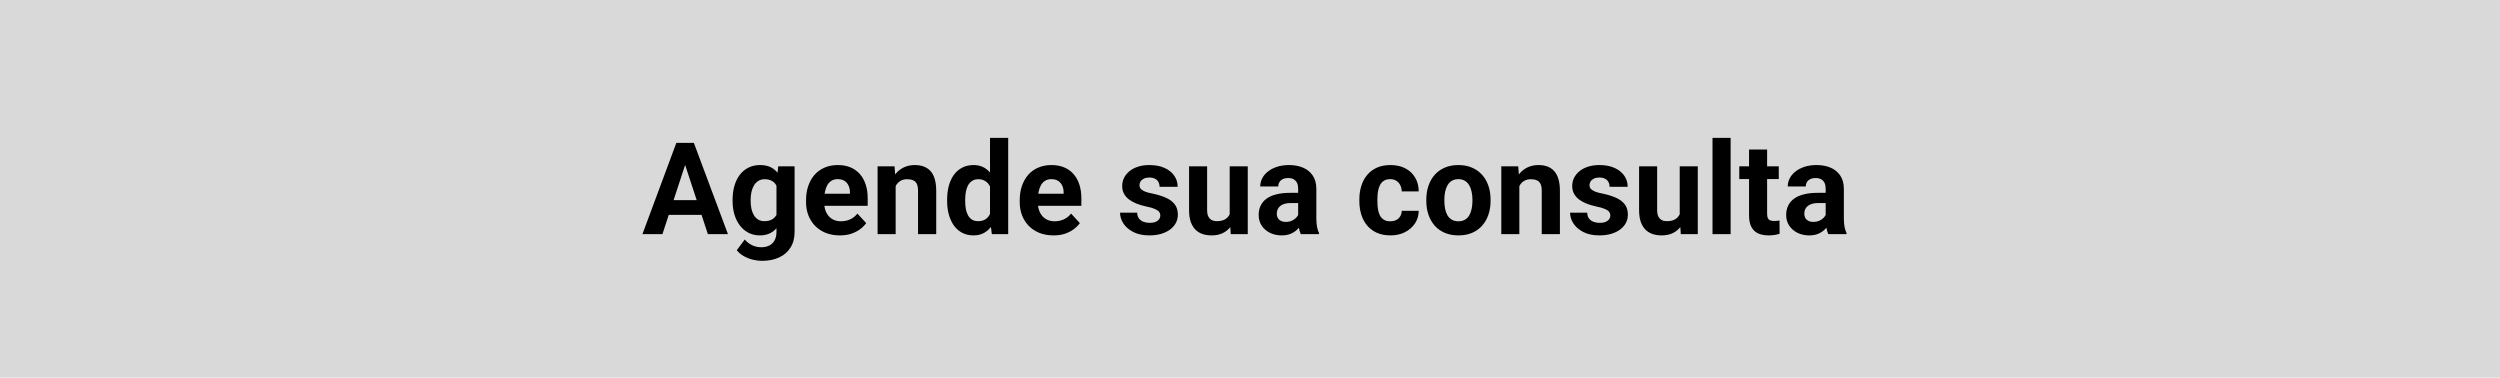 <svg width="331" height="50" viewBox="0 0 331 50" fill="none" xmlns="http://www.w3.org/2000/svg">
<rect width="331" height="50" fill="#D9D9D9"/>
<path d="M90.993 20.981L87.706 31H85.058L89.549 18.914H91.234L90.993 20.981ZM93.724 31L90.429 20.981L90.163 18.914H91.865L96.38 31H93.724ZM93.575 26.501V28.452H87.191V26.501H93.575ZM103.038 22.019H105.204V30.701C105.204 31.52 105.021 32.215 104.656 32.785C104.297 33.36 103.793 33.795 103.146 34.088C102.498 34.387 101.745 34.536 100.888 34.536C100.511 34.536 100.113 34.486 99.692 34.387C99.277 34.287 98.879 34.132 98.497 33.922C98.121 33.712 97.805 33.446 97.551 33.125L98.605 31.714C98.882 32.035 99.203 32.284 99.568 32.461C99.933 32.644 100.337 32.735 100.78 32.735C101.211 32.735 101.577 32.655 101.875 32.494C102.174 32.339 102.404 32.109 102.564 31.805C102.725 31.506 102.805 31.144 102.805 30.718V24.094L103.038 22.019ZM96.995 26.617V26.443C96.995 25.757 97.078 25.134 97.244 24.575C97.415 24.011 97.656 23.526 97.966 23.123C98.281 22.719 98.663 22.406 99.111 22.185C99.56 21.963 100.066 21.852 100.63 21.852C101.228 21.852 101.729 21.963 102.133 22.185C102.537 22.406 102.869 22.721 103.129 23.131C103.389 23.535 103.591 24.014 103.735 24.567C103.884 25.115 104 25.715 104.083 26.368V26.75C104 27.375 103.876 27.956 103.71 28.493C103.544 29.03 103.325 29.5 103.054 29.904C102.783 30.303 102.445 30.613 102.042 30.834C101.643 31.055 101.167 31.166 100.614 31.166C100.06 31.166 99.56 31.053 99.111 30.826C98.669 30.599 98.29 30.281 97.974 29.871C97.659 29.462 97.415 28.98 97.244 28.427C97.078 27.873 96.995 27.27 96.995 26.617ZM99.385 26.443V26.617C99.385 26.988 99.421 27.334 99.493 27.655C99.565 27.976 99.676 28.261 99.825 28.51C99.98 28.753 100.171 28.944 100.398 29.082C100.63 29.215 100.904 29.282 101.22 29.282C101.657 29.282 102.014 29.19 102.291 29.008C102.567 28.82 102.775 28.562 102.913 28.236C103.051 27.909 103.132 27.533 103.154 27.107V26.02C103.143 25.671 103.096 25.358 103.013 25.081C102.93 24.799 102.813 24.559 102.664 24.359C102.515 24.16 102.321 24.005 102.083 23.895C101.845 23.784 101.563 23.729 101.236 23.729C100.921 23.729 100.647 23.8 100.415 23.944C100.188 24.083 99.997 24.274 99.842 24.517C99.692 24.761 99.579 25.048 99.501 25.38C99.424 25.707 99.385 26.061 99.385 26.443ZM111.197 31.166C110.5 31.166 109.875 31.055 109.321 30.834C108.768 30.607 108.298 30.294 107.91 29.896C107.528 29.498 107.235 29.035 107.03 28.51C106.826 27.979 106.723 27.414 106.723 26.816V26.484C106.723 25.804 106.82 25.181 107.014 24.617C107.207 24.052 107.484 23.562 107.844 23.148C108.209 22.732 108.652 22.414 109.172 22.193C109.692 21.966 110.279 21.852 110.932 21.852C111.568 21.852 112.132 21.958 112.625 22.168C113.118 22.378 113.53 22.677 113.862 23.064C114.199 23.452 114.454 23.917 114.625 24.459C114.797 24.996 114.883 25.593 114.883 26.252V27.248H107.744V25.654H112.534V25.472C112.534 25.14 112.473 24.844 112.351 24.584C112.235 24.318 112.058 24.108 111.82 23.953C111.582 23.798 111.278 23.72 110.907 23.72C110.591 23.72 110.32 23.789 110.093 23.928C109.866 24.066 109.681 24.26 109.537 24.509C109.399 24.758 109.294 25.051 109.222 25.389C109.155 25.721 109.122 26.086 109.122 26.484V26.816C109.122 27.176 109.172 27.508 109.271 27.812C109.377 28.117 109.523 28.38 109.711 28.601C109.905 28.822 110.138 28.994 110.409 29.116C110.685 29.238 110.998 29.298 111.347 29.298C111.778 29.298 112.18 29.215 112.55 29.049C112.927 28.878 113.25 28.62 113.521 28.277L114.684 29.539C114.495 29.81 114.238 30.07 113.912 30.319C113.591 30.568 113.203 30.773 112.75 30.934C112.296 31.088 111.778 31.166 111.197 31.166ZM118.585 23.936V31H116.194V22.019H118.436L118.585 23.936ZM118.236 26.194H117.589C117.589 25.53 117.675 24.932 117.846 24.401C118.018 23.864 118.258 23.408 118.568 23.031C118.878 22.649 119.246 22.359 119.672 22.16C120.104 21.955 120.585 21.852 121.117 21.852C121.537 21.852 121.922 21.913 122.271 22.035C122.619 22.157 122.918 22.351 123.167 22.616C123.422 22.882 123.615 23.233 123.748 23.67C123.886 24.108 123.956 24.642 123.956 25.273V31H121.548V25.264C121.548 24.866 121.493 24.556 121.382 24.334C121.272 24.113 121.108 23.958 120.893 23.87C120.682 23.776 120.422 23.729 120.112 23.729C119.791 23.729 119.512 23.792 119.274 23.919C119.042 24.047 118.848 24.224 118.693 24.451C118.543 24.672 118.43 24.932 118.353 25.231C118.275 25.53 118.236 25.851 118.236 26.194ZM131.078 29.041V18.25H133.485V31H131.318L131.078 29.041ZM125.4 26.617V26.443C125.4 25.757 125.477 25.134 125.632 24.575C125.787 24.011 126.014 23.526 126.313 23.123C126.612 22.719 126.98 22.406 127.417 22.185C127.854 21.963 128.352 21.852 128.911 21.852C129.437 21.852 129.896 21.963 130.289 22.185C130.688 22.406 131.025 22.721 131.302 23.131C131.584 23.535 131.811 24.014 131.982 24.567C132.154 25.115 132.278 25.715 132.356 26.368V26.75C132.278 27.375 132.154 27.956 131.982 28.493C131.811 29.03 131.584 29.5 131.302 29.904C131.025 30.303 130.688 30.613 130.289 30.834C129.891 31.055 129.426 31.166 128.895 31.166C128.336 31.166 127.838 31.053 127.4 30.826C126.969 30.599 126.604 30.281 126.305 29.871C126.011 29.462 125.787 28.98 125.632 28.427C125.477 27.873 125.4 27.27 125.4 26.617ZM127.791 26.443V26.617C127.791 26.988 127.818 27.334 127.874 27.655C127.934 27.976 128.031 28.261 128.164 28.51C128.302 28.753 128.479 28.944 128.695 29.082C128.917 29.215 129.185 29.282 129.5 29.282C129.91 29.282 130.248 29.19 130.513 29.008C130.779 28.82 130.981 28.562 131.119 28.236C131.263 27.909 131.346 27.533 131.368 27.107V26.02C131.352 25.671 131.302 25.358 131.219 25.081C131.141 24.799 131.025 24.559 130.87 24.359C130.721 24.16 130.533 24.005 130.306 23.895C130.084 23.784 129.821 23.729 129.517 23.729C129.207 23.729 128.942 23.8 128.72 23.944C128.499 24.083 128.319 24.274 128.181 24.517C128.048 24.761 127.948 25.048 127.882 25.38C127.821 25.707 127.791 26.061 127.791 26.443ZM139.486 31.166C138.789 31.166 138.164 31.055 137.61 30.834C137.057 30.607 136.587 30.294 136.199 29.896C135.817 29.498 135.524 29.035 135.319 28.51C135.115 27.979 135.012 27.414 135.012 26.816V26.484C135.012 25.804 135.109 25.181 135.303 24.617C135.496 24.052 135.773 23.562 136.133 23.148C136.498 22.732 136.941 22.414 137.461 22.193C137.981 21.966 138.568 21.852 139.221 21.852C139.857 21.852 140.422 21.958 140.914 22.168C141.407 22.378 141.819 22.677 142.151 23.064C142.488 23.452 142.743 23.917 142.915 24.459C143.086 24.996 143.172 25.593 143.172 26.252V27.248H136.033V25.654H140.823V25.472C140.823 25.14 140.762 24.844 140.64 24.584C140.524 24.318 140.347 24.108 140.109 23.953C139.871 23.798 139.567 23.72 139.196 23.72C138.88 23.72 138.609 23.789 138.382 23.928C138.155 24.066 137.97 24.26 137.826 24.509C137.688 24.758 137.583 25.051 137.511 25.389C137.444 25.721 137.411 26.086 137.411 26.484V26.816C137.411 27.176 137.461 27.508 137.561 27.812C137.666 28.117 137.812 28.38 138 28.601C138.194 28.822 138.427 28.994 138.698 29.116C138.974 29.238 139.287 29.298 139.636 29.298C140.067 29.298 140.469 29.215 140.839 29.049C141.216 28.878 141.539 28.62 141.811 28.277L142.973 29.539C142.785 29.81 142.527 30.07 142.201 30.319C141.88 30.568 141.492 30.773 141.039 30.934C140.585 31.088 140.067 31.166 139.486 31.166ZM153.623 28.518C153.623 28.346 153.573 28.192 153.473 28.053C153.374 27.915 153.188 27.788 152.917 27.671C152.651 27.55 152.267 27.439 151.763 27.339C151.309 27.24 150.886 27.115 150.493 26.966C150.106 26.811 149.768 26.625 149.48 26.41C149.198 26.194 148.977 25.939 148.816 25.646C148.656 25.347 148.576 25.007 148.576 24.625C148.576 24.249 148.656 23.895 148.816 23.562C148.982 23.23 149.218 22.937 149.522 22.683C149.832 22.422 150.208 22.221 150.651 22.077C151.099 21.927 151.603 21.852 152.162 21.852C152.942 21.852 153.611 21.977 154.17 22.226C154.735 22.475 155.167 22.818 155.465 23.255C155.77 23.687 155.922 24.18 155.922 24.733H153.531C153.531 24.5 153.481 24.293 153.382 24.11C153.288 23.922 153.138 23.776 152.934 23.67C152.734 23.56 152.474 23.504 152.153 23.504C151.888 23.504 151.658 23.551 151.464 23.645C151.271 23.734 151.121 23.856 151.016 24.011C150.917 24.16 150.867 24.326 150.867 24.509C150.867 24.647 150.894 24.772 150.95 24.882C151.011 24.988 151.107 25.084 151.24 25.173C151.373 25.261 151.545 25.344 151.755 25.422C151.971 25.494 152.236 25.56 152.552 25.621C153.199 25.754 153.778 25.928 154.287 26.144C154.796 26.354 155.2 26.642 155.499 27.007C155.797 27.367 155.947 27.84 155.947 28.427C155.947 28.825 155.858 29.19 155.681 29.523C155.504 29.855 155.25 30.145 154.917 30.394C154.585 30.637 154.187 30.828 153.722 30.967C153.263 31.1 152.745 31.166 152.17 31.166C151.334 31.166 150.626 31.017 150.045 30.718C149.469 30.419 149.032 30.04 148.733 29.581C148.44 29.116 148.293 28.64 148.293 28.153H150.56C150.571 28.479 150.654 28.742 150.809 28.941C150.969 29.141 151.171 29.285 151.415 29.373C151.664 29.462 151.932 29.506 152.22 29.506C152.53 29.506 152.787 29.464 152.992 29.381C153.196 29.293 153.351 29.177 153.457 29.033C153.567 28.883 153.623 28.712 153.623 28.518ZM162.812 28.85V22.019H165.202V31H162.953L162.812 28.85ZM163.077 27.007L163.783 26.991C163.783 27.588 163.714 28.145 163.575 28.659C163.437 29.168 163.229 29.611 162.953 29.987C162.676 30.358 162.327 30.649 161.907 30.859C161.486 31.064 160.991 31.166 160.421 31.166C159.984 31.166 159.58 31.105 159.209 30.983C158.844 30.856 158.528 30.66 158.263 30.394C158.003 30.123 157.798 29.777 157.648 29.356C157.505 28.93 157.433 28.419 157.433 27.821V22.019H159.823V27.837C159.823 28.103 159.854 28.327 159.915 28.51C159.981 28.692 160.072 28.842 160.188 28.958C160.305 29.074 160.44 29.157 160.595 29.207C160.756 29.257 160.933 29.282 161.126 29.282C161.619 29.282 162.006 29.182 162.289 28.983C162.576 28.784 162.778 28.512 162.895 28.169C163.016 27.821 163.077 27.433 163.077 27.007ZM171.876 28.975V24.974C171.876 24.686 171.829 24.44 171.735 24.235C171.641 24.025 171.494 23.861 171.295 23.745C171.101 23.629 170.849 23.571 170.54 23.571C170.274 23.571 170.044 23.618 169.851 23.712C169.657 23.8 169.507 23.93 169.402 24.102C169.297 24.268 169.245 24.465 169.245 24.691H166.854C166.854 24.31 166.943 23.947 167.12 23.604C167.297 23.261 167.554 22.959 167.892 22.699C168.229 22.434 168.63 22.226 169.095 22.077C169.566 21.927 170.091 21.852 170.672 21.852C171.37 21.852 171.989 21.969 172.532 22.201C173.074 22.434 173.5 22.782 173.81 23.247C174.125 23.712 174.283 24.293 174.283 24.99V28.834C174.283 29.326 174.314 29.73 174.375 30.045C174.435 30.355 174.524 30.627 174.64 30.859V31H172.225C172.108 30.756 172.02 30.452 171.959 30.087C171.904 29.716 171.876 29.345 171.876 28.975ZM172.191 25.53L172.208 26.883H170.872C170.556 26.883 170.282 26.919 170.05 26.991C169.817 27.063 169.626 27.165 169.477 27.298C169.328 27.425 169.217 27.575 169.145 27.746C169.079 27.918 169.045 28.106 169.045 28.311C169.045 28.515 169.092 28.701 169.187 28.867C169.281 29.027 169.416 29.154 169.593 29.248C169.77 29.337 169.978 29.381 170.216 29.381C170.576 29.381 170.888 29.309 171.154 29.166C171.419 29.022 171.624 28.845 171.768 28.634C171.917 28.424 171.995 28.225 172 28.037L172.631 29.049C172.543 29.276 172.421 29.511 172.266 29.755C172.117 29.998 171.926 30.228 171.693 30.444C171.461 30.654 171.181 30.828 170.855 30.967C170.528 31.1 170.141 31.166 169.693 31.166C169.123 31.166 168.605 31.053 168.141 30.826C167.681 30.593 167.316 30.275 167.045 29.871C166.779 29.462 166.646 28.997 166.646 28.477C166.646 28.006 166.735 27.588 166.912 27.223C167.089 26.858 167.349 26.551 167.692 26.302C168.041 26.047 168.475 25.856 168.996 25.729C169.516 25.596 170.119 25.53 170.805 25.53H172.191ZM184.07 29.298C184.363 29.298 184.623 29.243 184.85 29.132C185.077 29.016 185.254 28.856 185.381 28.651C185.514 28.441 185.583 28.194 185.589 27.912H187.838C187.833 28.543 187.664 29.105 187.332 29.597C187 30.084 186.555 30.469 185.996 30.751C185.437 31.028 184.811 31.166 184.12 31.166C183.422 31.166 182.814 31.05 182.293 30.817C181.779 30.585 181.35 30.264 181.007 29.855C180.664 29.439 180.406 28.958 180.235 28.41C180.063 27.857 179.978 27.265 179.978 26.634V26.393C179.978 25.757 180.063 25.165 180.235 24.617C180.406 24.063 180.664 23.582 181.007 23.172C181.35 22.757 181.779 22.434 182.293 22.201C182.808 21.969 183.411 21.852 184.103 21.852C184.839 21.852 185.484 21.994 186.037 22.276C186.596 22.558 187.033 22.962 187.349 23.488C187.67 24.008 187.833 24.625 187.838 25.339H185.589C185.583 25.04 185.52 24.769 185.398 24.525C185.282 24.282 185.11 24.088 184.883 23.944C184.662 23.795 184.388 23.72 184.062 23.72C183.713 23.72 183.428 23.795 183.207 23.944C182.985 24.088 182.814 24.287 182.692 24.542C182.57 24.791 182.484 25.076 182.435 25.397C182.39 25.712 182.368 26.044 182.368 26.393V26.634C182.368 26.982 182.39 27.317 182.435 27.638C182.479 27.959 182.562 28.244 182.684 28.493C182.811 28.742 182.985 28.939 183.207 29.082C183.428 29.226 183.716 29.298 184.07 29.298ZM188.843 26.601V26.426C188.843 25.768 188.937 25.162 189.125 24.608C189.313 24.049 189.587 23.565 189.947 23.156C190.306 22.746 190.749 22.428 191.275 22.201C191.801 21.969 192.404 21.852 193.084 21.852C193.765 21.852 194.371 21.969 194.902 22.201C195.434 22.428 195.879 22.746 196.239 23.156C196.604 23.565 196.881 24.049 197.069 24.608C197.257 25.162 197.351 25.768 197.351 26.426V26.601C197.351 27.254 197.257 27.86 197.069 28.419C196.881 28.972 196.604 29.456 196.239 29.871C195.879 30.281 195.436 30.599 194.911 30.826C194.385 31.053 193.782 31.166 193.101 31.166C192.42 31.166 191.814 31.053 191.283 30.826C190.757 30.599 190.312 30.281 189.947 29.871C189.587 29.456 189.313 28.972 189.125 28.419C188.937 27.86 188.843 27.254 188.843 26.601ZM191.233 26.426V26.601C191.233 26.977 191.267 27.328 191.333 27.655C191.399 27.981 191.505 28.269 191.648 28.518C191.798 28.762 191.992 28.953 192.229 29.091C192.467 29.229 192.758 29.298 193.101 29.298C193.433 29.298 193.718 29.229 193.956 29.091C194.194 28.953 194.385 28.762 194.529 28.518C194.673 28.269 194.778 27.981 194.844 27.655C194.916 27.328 194.952 26.977 194.952 26.601V26.426C194.952 26.061 194.916 25.718 194.844 25.397C194.778 25.07 194.67 24.783 194.521 24.534C194.377 24.279 194.186 24.08 193.948 23.936C193.71 23.792 193.422 23.72 193.084 23.72C192.747 23.72 192.459 23.792 192.221 23.936C191.989 24.08 191.798 24.279 191.648 24.534C191.505 24.783 191.399 25.07 191.333 25.397C191.267 25.718 191.233 26.061 191.233 26.426ZM201.161 23.936V31H198.771V22.019H201.012L201.161 23.936ZM200.812 26.194H200.165C200.165 25.53 200.251 24.932 200.422 24.401C200.594 23.864 200.835 23.408 201.145 23.031C201.454 22.649 201.822 22.359 202.249 22.16C202.68 21.955 203.162 21.852 203.693 21.852C204.113 21.852 204.498 21.913 204.847 22.035C205.195 22.157 205.494 22.351 205.743 22.616C205.998 22.882 206.191 23.233 206.324 23.67C206.463 24.108 206.532 24.642 206.532 25.273V31H204.125V25.264C204.125 24.866 204.069 24.556 203.958 24.334C203.848 24.113 203.685 23.958 203.469 23.87C203.258 23.776 202.998 23.729 202.688 23.729C202.368 23.729 202.088 23.792 201.85 23.919C201.618 24.047 201.424 24.224 201.269 24.451C201.12 24.672 201.006 24.932 200.929 25.231C200.851 25.53 200.812 25.851 200.812 26.194ZM213.206 28.518C213.206 28.346 213.156 28.192 213.056 28.053C212.957 27.915 212.771 27.788 212.5 27.671C212.234 27.55 211.85 27.439 211.346 27.339C210.892 27.24 210.469 27.115 210.076 26.966C209.689 26.811 209.351 26.625 209.063 26.41C208.781 26.194 208.56 25.939 208.399 25.646C208.239 25.347 208.159 25.007 208.159 24.625C208.159 24.249 208.239 23.895 208.399 23.562C208.565 23.23 208.801 22.937 209.105 22.683C209.415 22.422 209.791 22.221 210.234 22.077C210.682 21.927 211.186 21.852 211.745 21.852C212.525 21.852 213.194 21.977 213.753 22.226C214.318 22.475 214.75 22.818 215.048 23.255C215.353 23.687 215.505 24.18 215.505 24.733H213.114C213.114 24.5 213.064 24.293 212.965 24.11C212.871 23.922 212.721 23.776 212.517 23.67C212.317 23.56 212.057 23.504 211.736 23.504C211.471 23.504 211.241 23.551 211.047 23.645C210.854 23.734 210.704 23.856 210.599 24.011C210.5 24.16 210.45 24.326 210.45 24.509C210.45 24.647 210.477 24.772 210.533 24.882C210.594 24.988 210.69 25.084 210.823 25.173C210.956 25.261 211.128 25.344 211.338 25.422C211.554 25.494 211.819 25.56 212.135 25.621C212.782 25.754 213.361 25.928 213.87 26.144C214.379 26.354 214.783 26.642 215.082 27.007C215.38 27.367 215.53 27.84 215.53 28.427C215.53 28.825 215.441 29.19 215.264 29.523C215.087 29.855 214.833 30.145 214.5 30.394C214.168 30.637 213.77 30.828 213.305 30.967C212.846 31.1 212.328 31.166 211.753 31.166C210.917 31.166 210.209 31.017 209.628 30.718C209.052 30.419 208.615 30.04 208.316 29.581C208.023 29.116 207.876 28.64 207.876 28.153H210.143C210.154 28.479 210.237 28.742 210.392 28.941C210.552 29.141 210.754 29.285 210.998 29.373C211.247 29.462 211.515 29.506 211.803 29.506C212.113 29.506 212.37 29.464 212.575 29.381C212.779 29.293 212.934 29.177 213.04 29.033C213.15 28.883 213.206 28.712 213.206 28.518ZM222.395 28.85V22.019H224.785V31H222.536L222.395 28.85ZM222.66 27.007L223.366 26.991C223.366 27.588 223.297 28.145 223.158 28.659C223.02 29.168 222.812 29.611 222.536 29.987C222.259 30.358 221.91 30.649 221.49 30.859C221.069 31.064 220.574 31.166 220.004 31.166C219.567 31.166 219.163 31.105 218.792 30.983C218.427 30.856 218.111 30.66 217.846 30.394C217.586 30.123 217.381 29.777 217.231 29.356C217.088 28.93 217.016 28.419 217.016 27.821V22.019H219.406V27.837C219.406 28.103 219.437 28.327 219.498 28.51C219.564 28.692 219.655 28.842 219.771 28.958C219.888 29.074 220.023 29.157 220.178 29.207C220.339 29.257 220.516 29.282 220.709 29.282C221.202 29.282 221.589 29.182 221.872 28.983C222.159 28.784 222.361 28.512 222.478 28.169C222.599 27.821 222.66 27.433 222.66 27.007ZM229.135 18.25V31H226.736V18.25H229.135ZM235.51 22.019V23.712H230.28V22.019H235.51ZM231.575 19.802H233.966V28.294C233.966 28.554 233.999 28.753 234.065 28.892C234.137 29.03 234.243 29.127 234.381 29.182C234.519 29.232 234.694 29.257 234.904 29.257C235.053 29.257 235.186 29.251 235.302 29.24C235.424 29.224 235.526 29.207 235.609 29.19L235.618 30.95C235.413 31.017 235.192 31.069 234.954 31.108C234.716 31.147 234.453 31.166 234.165 31.166C233.639 31.166 233.18 31.08 232.787 30.909C232.4 30.732 232.101 30.449 231.891 30.062C231.68 29.675 231.575 29.166 231.575 28.535V19.802ZM241.719 28.975V24.974C241.719 24.686 241.672 24.44 241.578 24.235C241.484 24.025 241.337 23.861 241.138 23.745C240.944 23.629 240.692 23.571 240.382 23.571C240.117 23.571 239.887 23.618 239.693 23.712C239.5 23.8 239.35 23.93 239.245 24.102C239.14 24.268 239.087 24.465 239.087 24.691H236.697C236.697 24.31 236.785 23.947 236.962 23.604C237.139 23.261 237.397 22.959 237.734 22.699C238.072 22.434 238.473 22.226 238.938 22.077C239.408 21.927 239.934 21.852 240.515 21.852C241.212 21.852 241.832 21.969 242.375 22.201C242.917 22.434 243.343 22.782 243.653 23.247C243.968 23.712 244.126 24.293 244.126 24.99V28.834C244.126 29.326 244.156 29.73 244.217 30.045C244.278 30.355 244.367 30.627 244.483 30.859V31H242.067C241.951 30.756 241.863 30.452 241.802 30.087C241.746 29.716 241.719 29.345 241.719 28.975ZM242.034 25.53L242.051 26.883H240.714C240.399 26.883 240.125 26.919 239.893 26.991C239.66 27.063 239.469 27.165 239.32 27.298C239.17 27.425 239.06 27.575 238.988 27.746C238.921 27.918 238.888 28.106 238.888 28.311C238.888 28.515 238.935 28.701 239.029 28.867C239.123 29.027 239.259 29.154 239.436 29.248C239.613 29.337 239.821 29.381 240.059 29.381C240.418 29.381 240.731 29.309 240.997 29.166C241.262 29.022 241.467 28.845 241.611 28.634C241.76 28.424 241.838 28.225 241.843 28.037L242.474 29.049C242.386 29.276 242.264 29.511 242.109 29.755C241.959 29.998 241.769 30.228 241.536 30.444C241.304 30.654 241.024 30.828 240.698 30.967C240.371 31.1 239.984 31.166 239.536 31.166C238.966 31.166 238.448 31.053 237.983 30.826C237.524 30.593 237.159 30.275 236.888 29.871C236.622 29.462 236.489 28.997 236.489 28.477C236.489 28.006 236.578 27.588 236.755 27.223C236.932 26.858 237.192 26.551 237.535 26.302C237.884 26.047 238.318 25.856 238.838 25.729C239.359 25.596 239.962 25.53 240.648 25.53H242.034Z" fill="black"/>
</svg>
